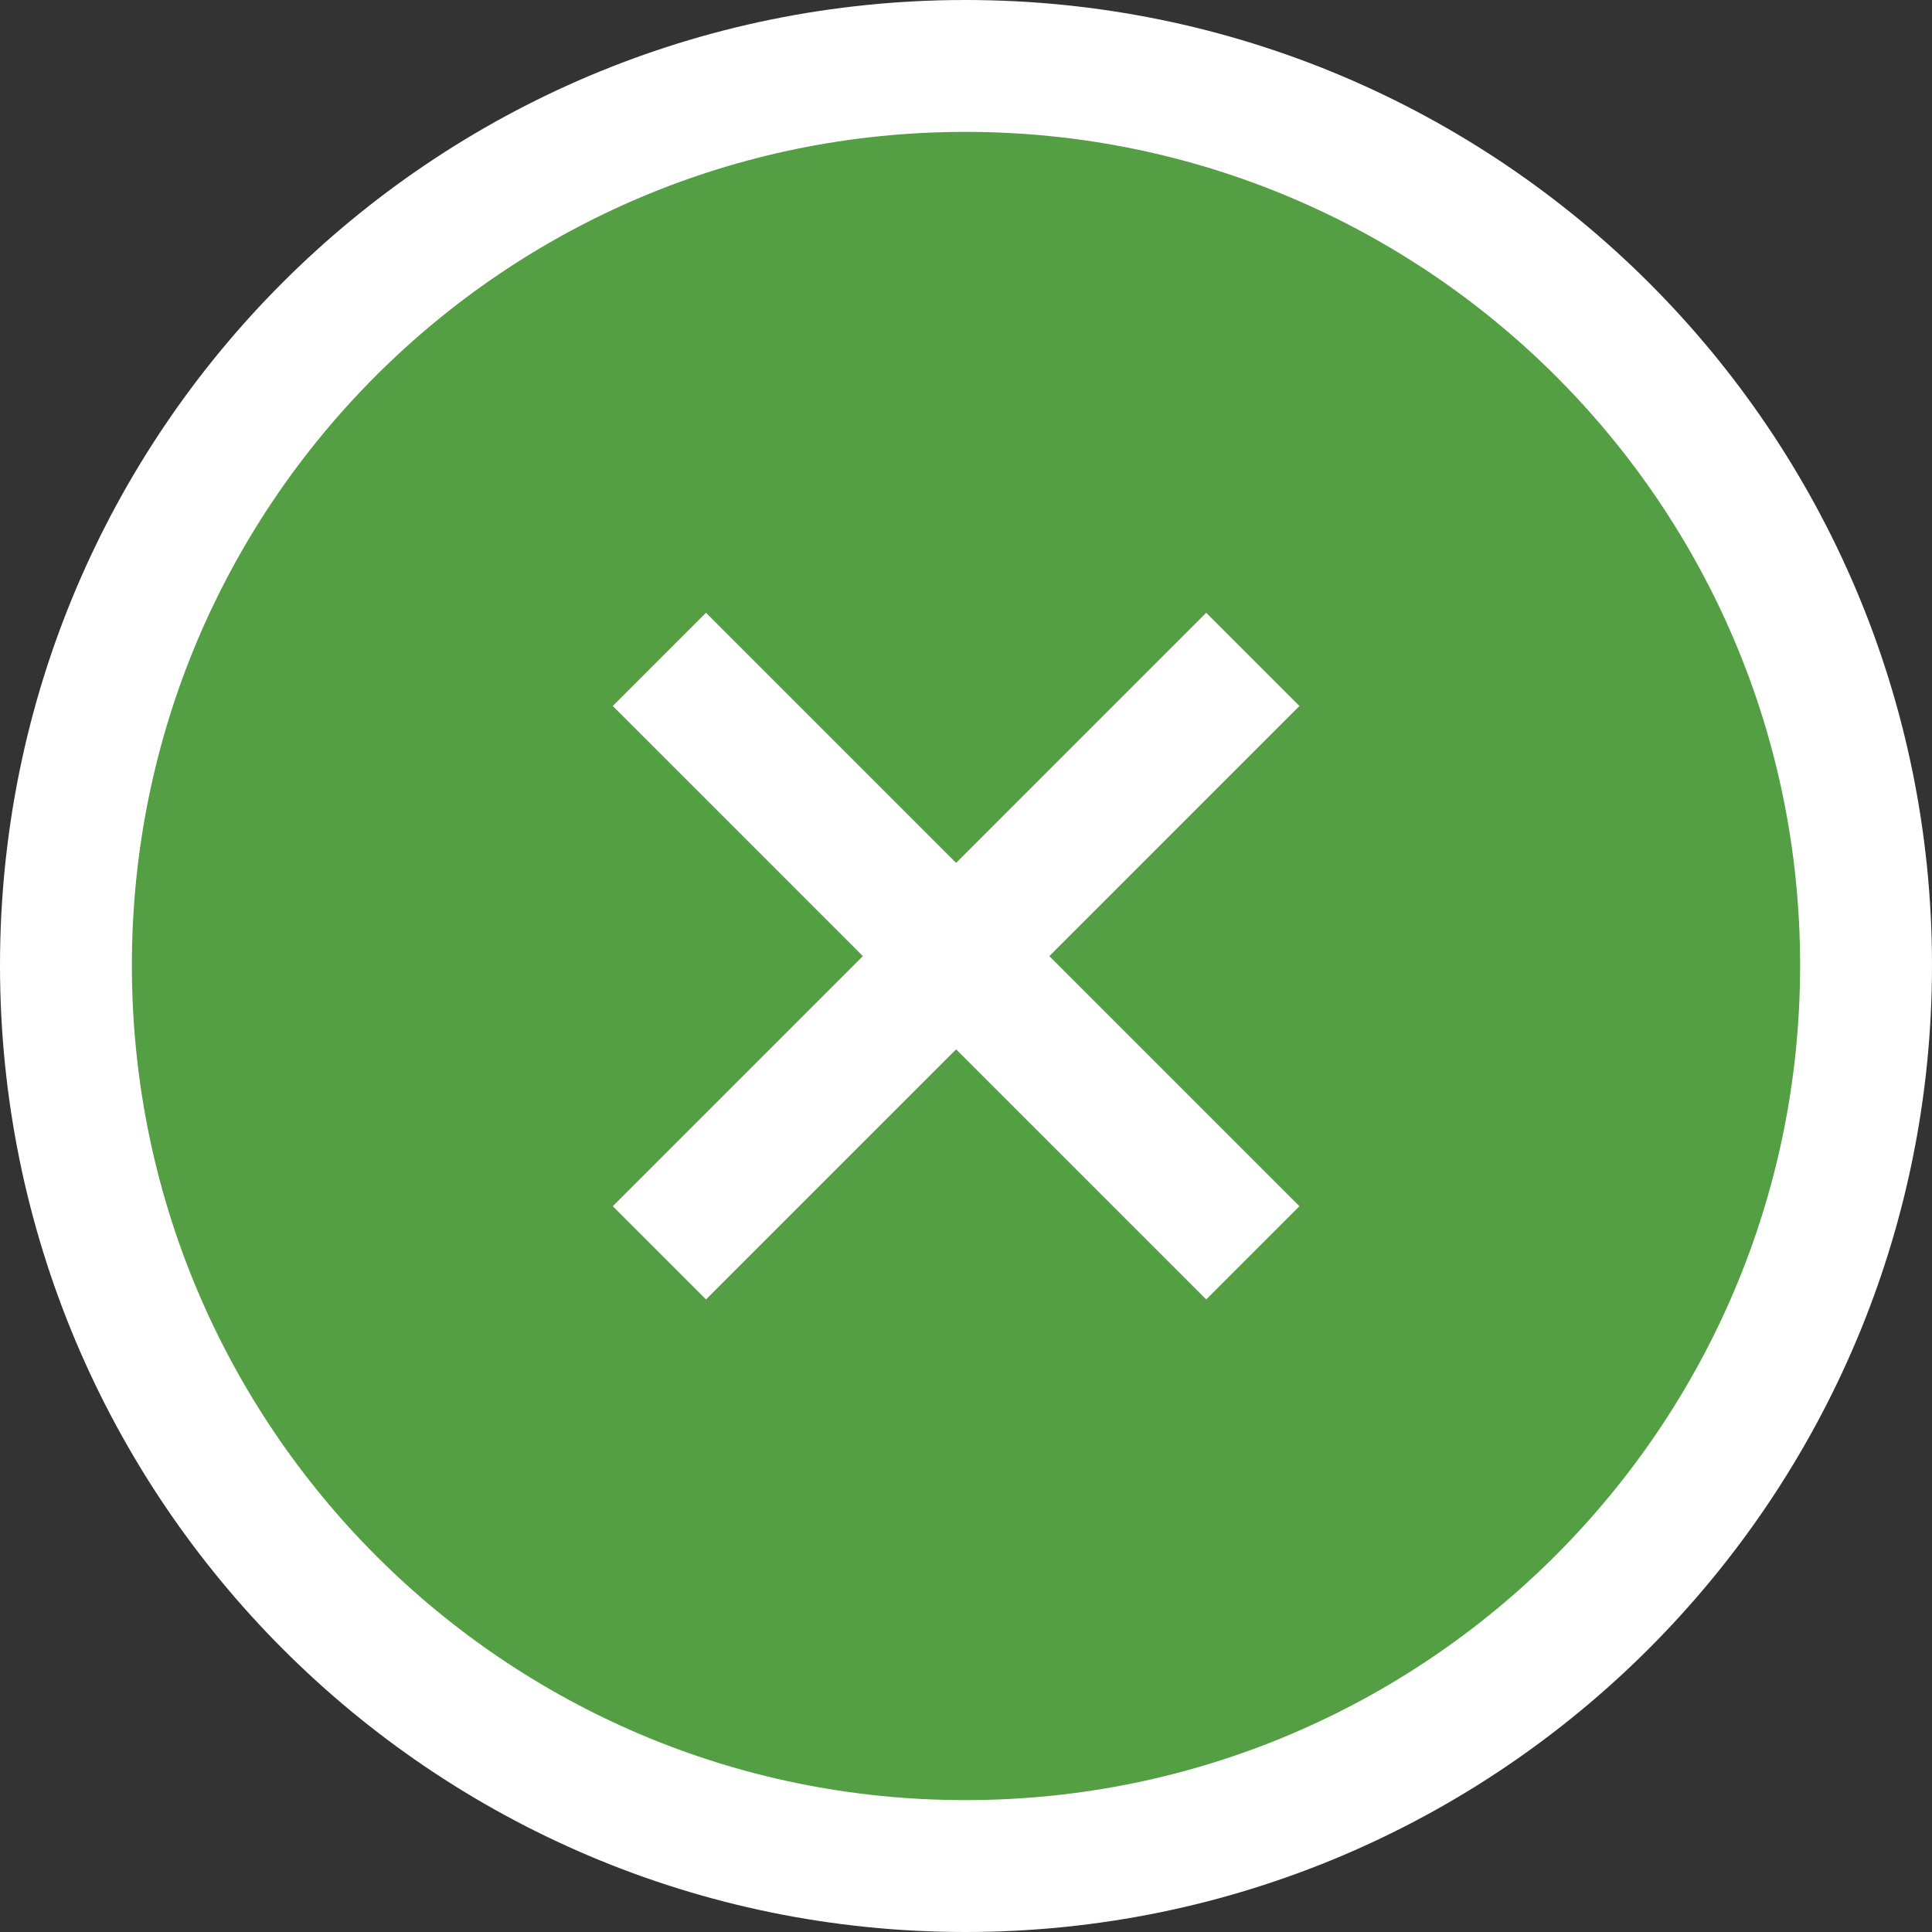 <svg width="14.65" height="14.65" viewBox="0 0 14.65 14.65" fill="none" xmlns="http://www.w3.org/2000/svg" xmlns:xlink="http://www.w3.org/1999/xlink">
	<rect x="0" y="0" width="14.65" height="14.65" fill="#333333" stroke="none"/>
	<desc>
			Created with Pixso.
	</desc>
	<defs/>
	<path id="Vector" d="M7.32 14.15C11.09 14.15 14.15 11.09 14.15 7.32C14.15 3.55 11.09 0.5 7.32 0.5C3.55 0.5 0.5 3.55 0.5 7.32C0.5 11.09 3.55 14.15 7.32 14.15Z" fill="#58AA46" fill-opacity="0.9" fill-rule="evenodd"/>
	<path id="Vector" d="M7.32 14.15C3.55 14.15 0.5 11.09 0.5 7.32C0.5 3.55 3.55 0.5 7.32 0.5C11.09 0.5 14.15 3.55 14.15 7.32C14.15 11.09 11.09 14.15 7.32 14.15ZM9.5 5L7.25 7.25L5 9.5M5 5L7.25 7.25M7.25 7.25L9.5 9.5" stroke="#FFFFFF" stroke-opacity="1" stroke-width="1"/>
</svg>

